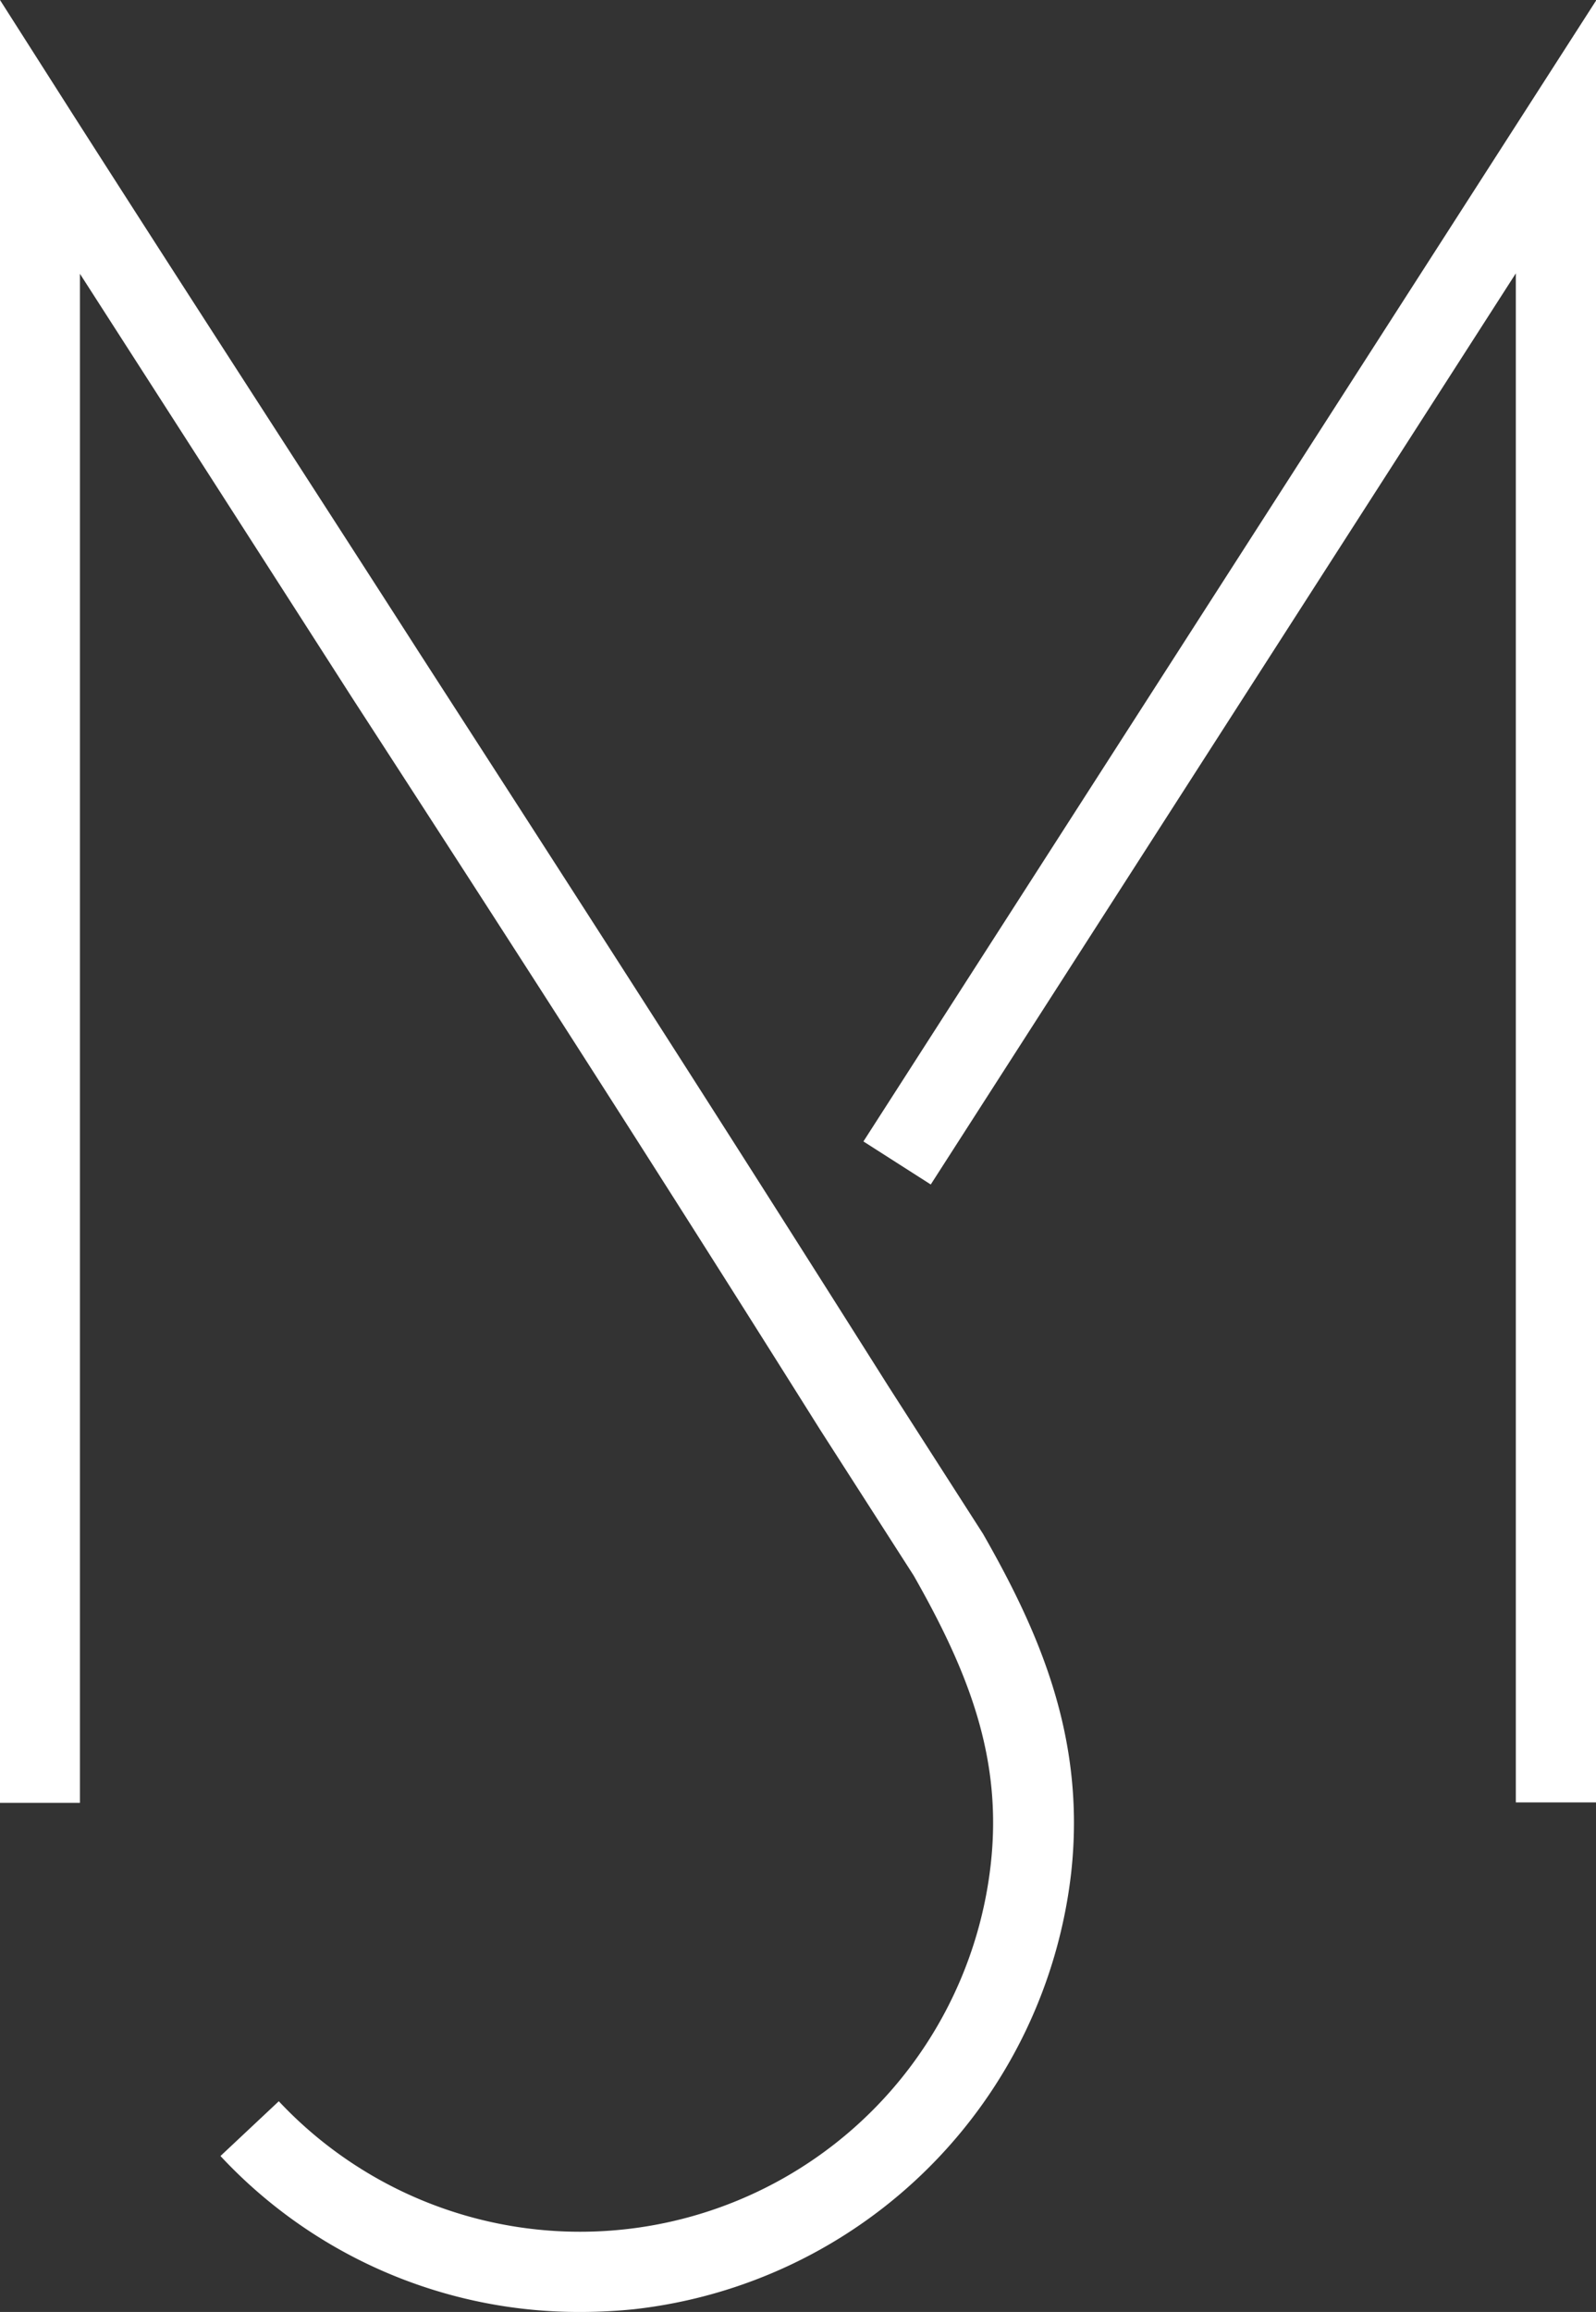 <svg xmlns="http://www.w3.org/2000/svg" viewBox="0 0 70.87 102.59"><rect x="0" y="0" width="70.87" height="102.59" fill="#333333" stroke="none"/><defs><style>.cls-1{fill:#fff;}</style></defs><g id="Capa_2" data-name="Capa 2"><g id="Capa_1-2" data-name="Capa 1"><g id="Marca"><polygon class="cls-1" points="70.87 79.98 67.31 79.98 67.31 12.13 41.33 52.56 38.34 50.65 70.87 0.03 70.87 79.98"/><path class="cls-1" d="M25.79,102.59a21.75,21.75,0,0,1-16-6.92l2.59-2.43A18.35,18.35,0,0,0,44,82.67c.51-4.68-1-8.49-3.43-12.76l-4.16-6.48C28.4,50.68,22.21,41.1,15.66,31,11.87,25.09,8,19.07,3.55,12.15V80H0V0L3.27,5.13C9.11,14.26,14,21.77,18.64,29c6.56,10.16,12.75,19.75,20.8,32.5l4.21,6.56c2.45,4.29,4.57,9,3.92,15a22,22,0,0,1-19.43,19.41A23.26,23.26,0,0,1,25.79,102.59Z"/></g></g></g></svg>